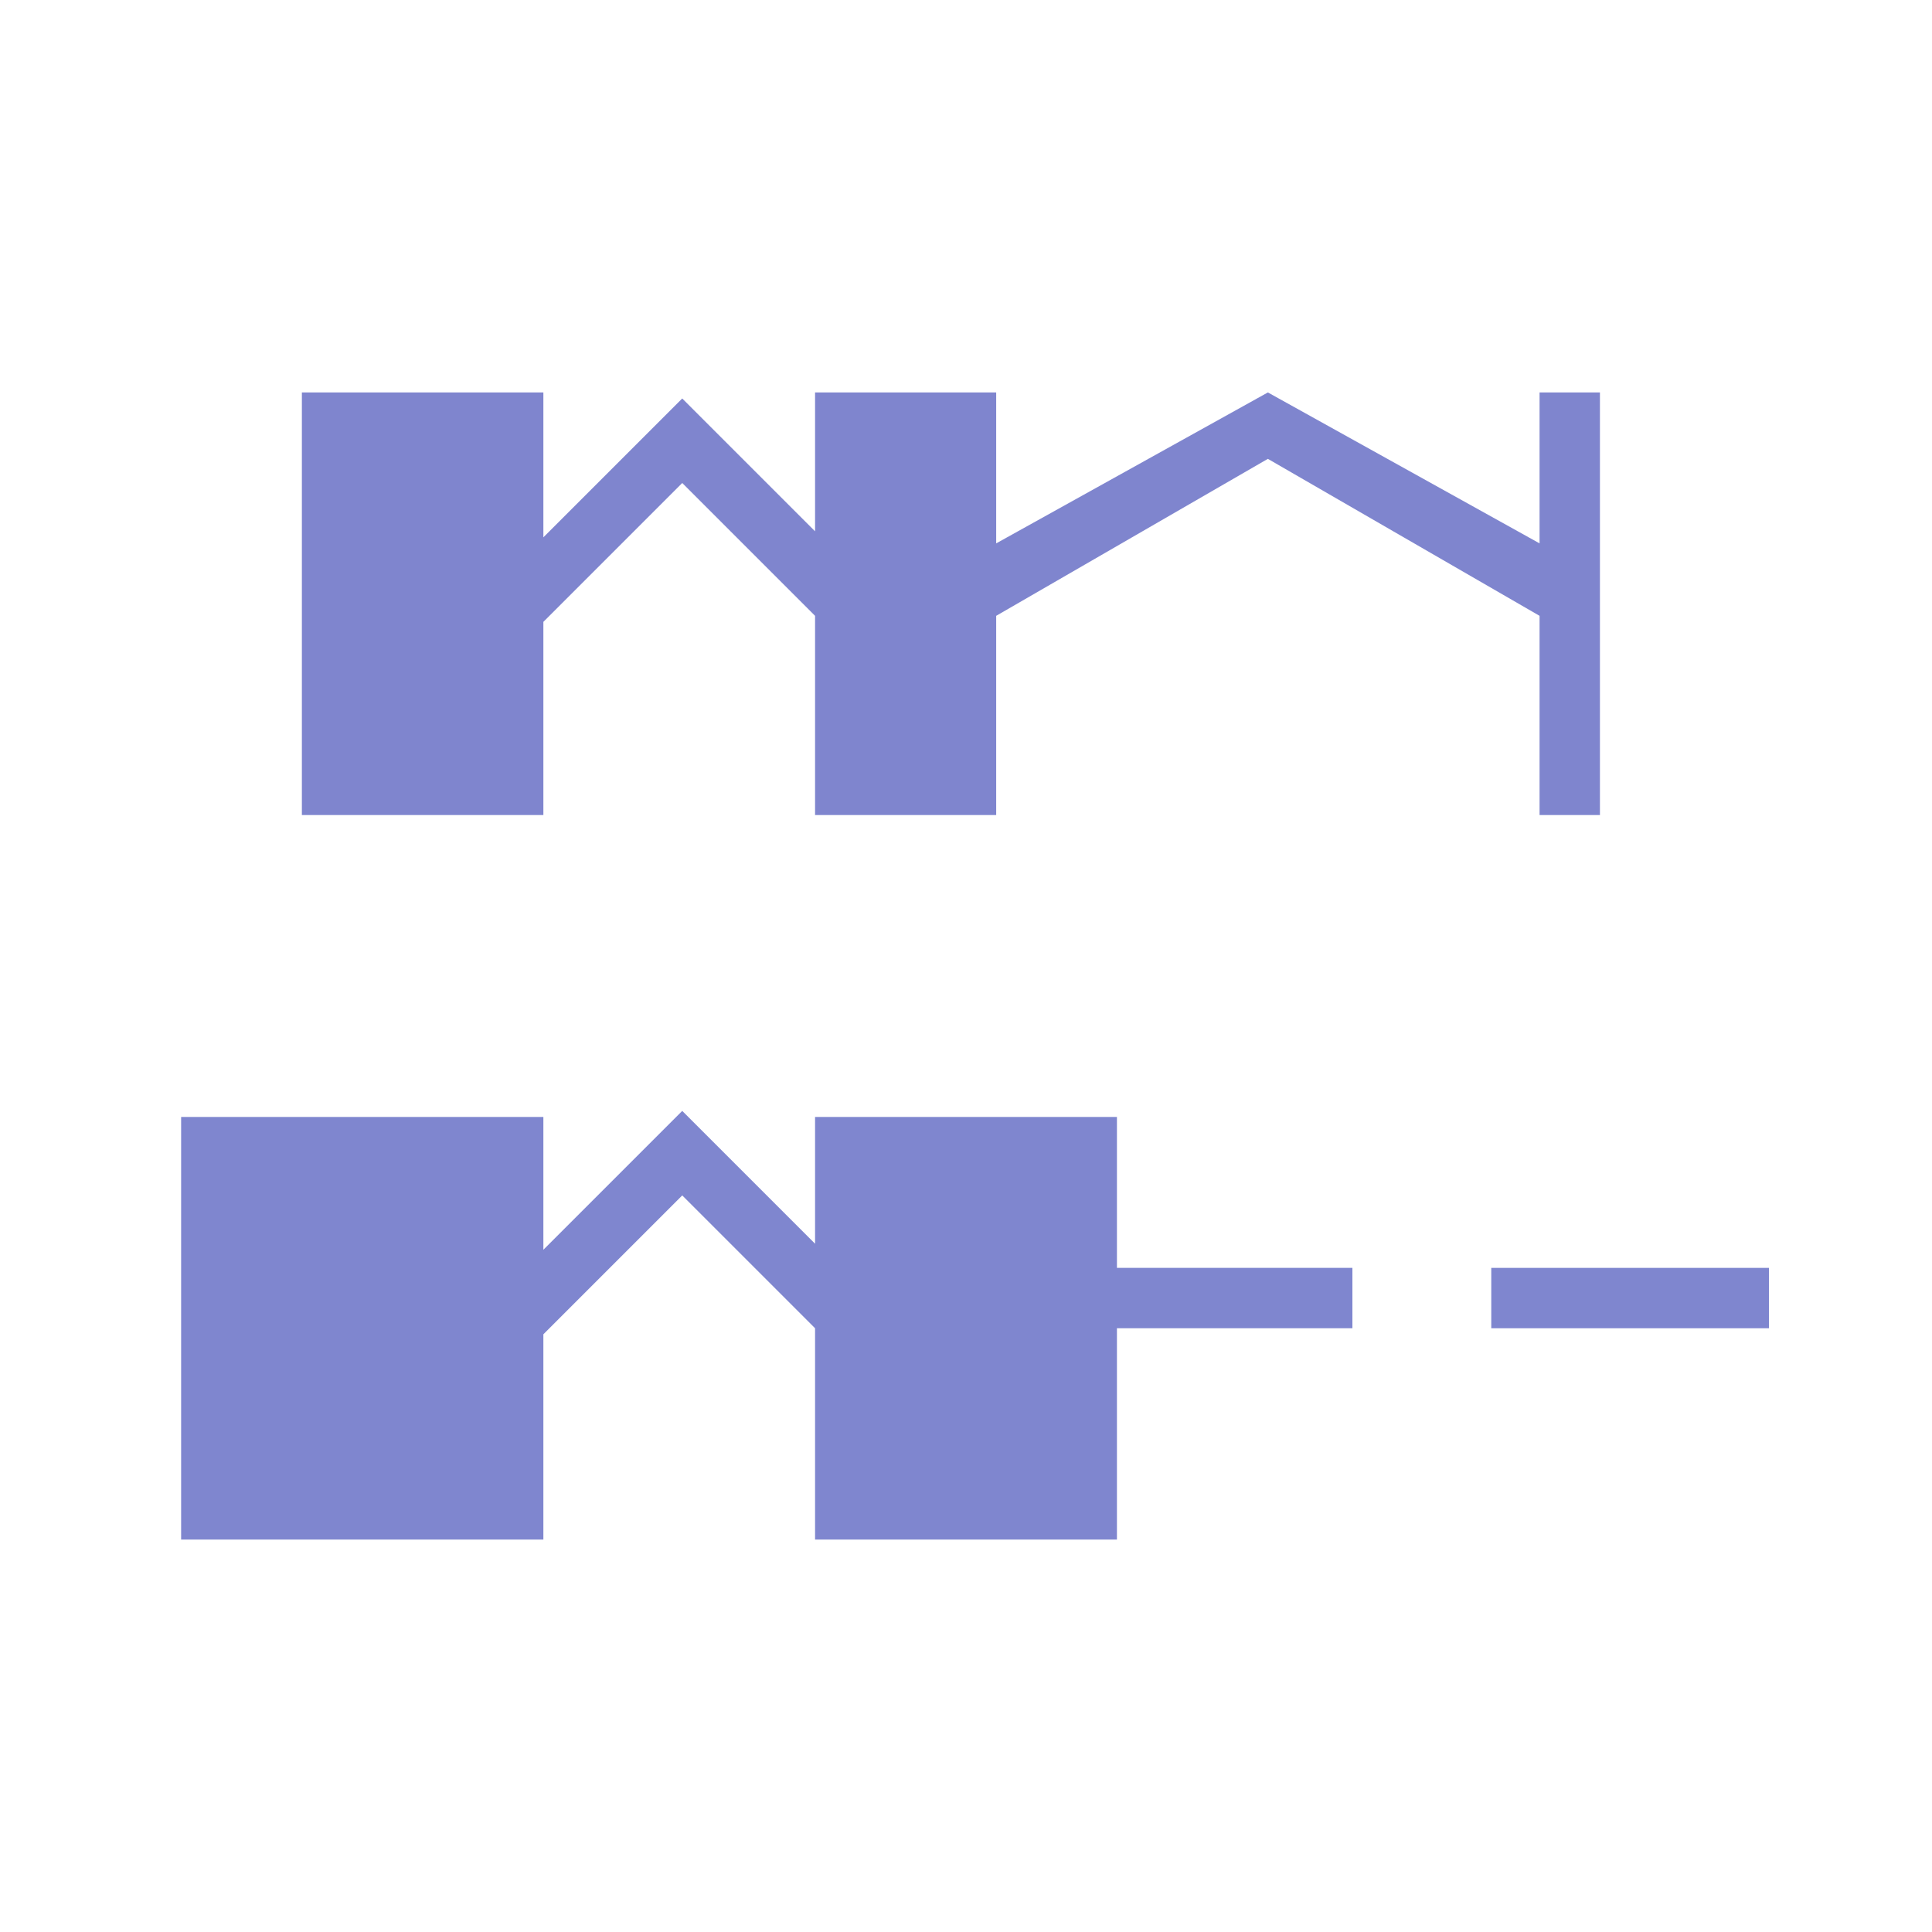 <?xml version="1.0" encoding="utf-8"?>
<!-- Generator: Adobe Illustrator 23.0.3, SVG Export Plug-In . SVG Version: 6.00 Build 0)  -->
<svg version="1.1" id="Layer_1" xmlns="http://www.w3.org/2000/svg" xmlns:xlink="http://www.w3.org/1999/xlink" x="0px" y="0px"
	 viewBox="0 0 32 32" style="enable-background:new 0 0 32 32;" xml:space="preserve">
<style type="text/css">
	.st0{opacity:0.5;fill:#000D9F;}
	.st1{opacity:0.5;}
	.st2{fill:#000D9F;}
</style>
<title>as_alignment_nolabel_blue</title>
<polygon class="st0" points="25.5,6.5 25.5,9 21,6.5 21,6.4 21,6.4 21,6.4 21,6.5 16.5,9 16.5,6.5 13.5,6.5 13.5,8.8 12,7.3 12,7.3 
	11.3,6.6 9,8.9 9,6.5 5,6.5 5,13.5 9,13.5 9,10.3 11.3,8 13.5,10.2 13.5,13.5 16.5,13.5 16.5,10.2 21,7.6 25.5,10.2 25.5,13.5 
	26.5,13.5 26.5,6.5 "/>
<g class="st1">
	<polygon class="st2" points="18.5,18.5 13.5,18.5 13.5,20.6 12,19.1 12,19.1 11.3,18.4 9,20.7 9,18.5 3,18.5 3,25.5 9,25.5 9,22.1 
		11.3,19.8 13.5,22 13.5,25.5 18.5,25.5 18.5,22 22.4,22 22.4,21 18.5,21 	"/>
	<rect x="24.7" y="21" class="st2" width="4.6" height="1"/>
</g>
</svg>
